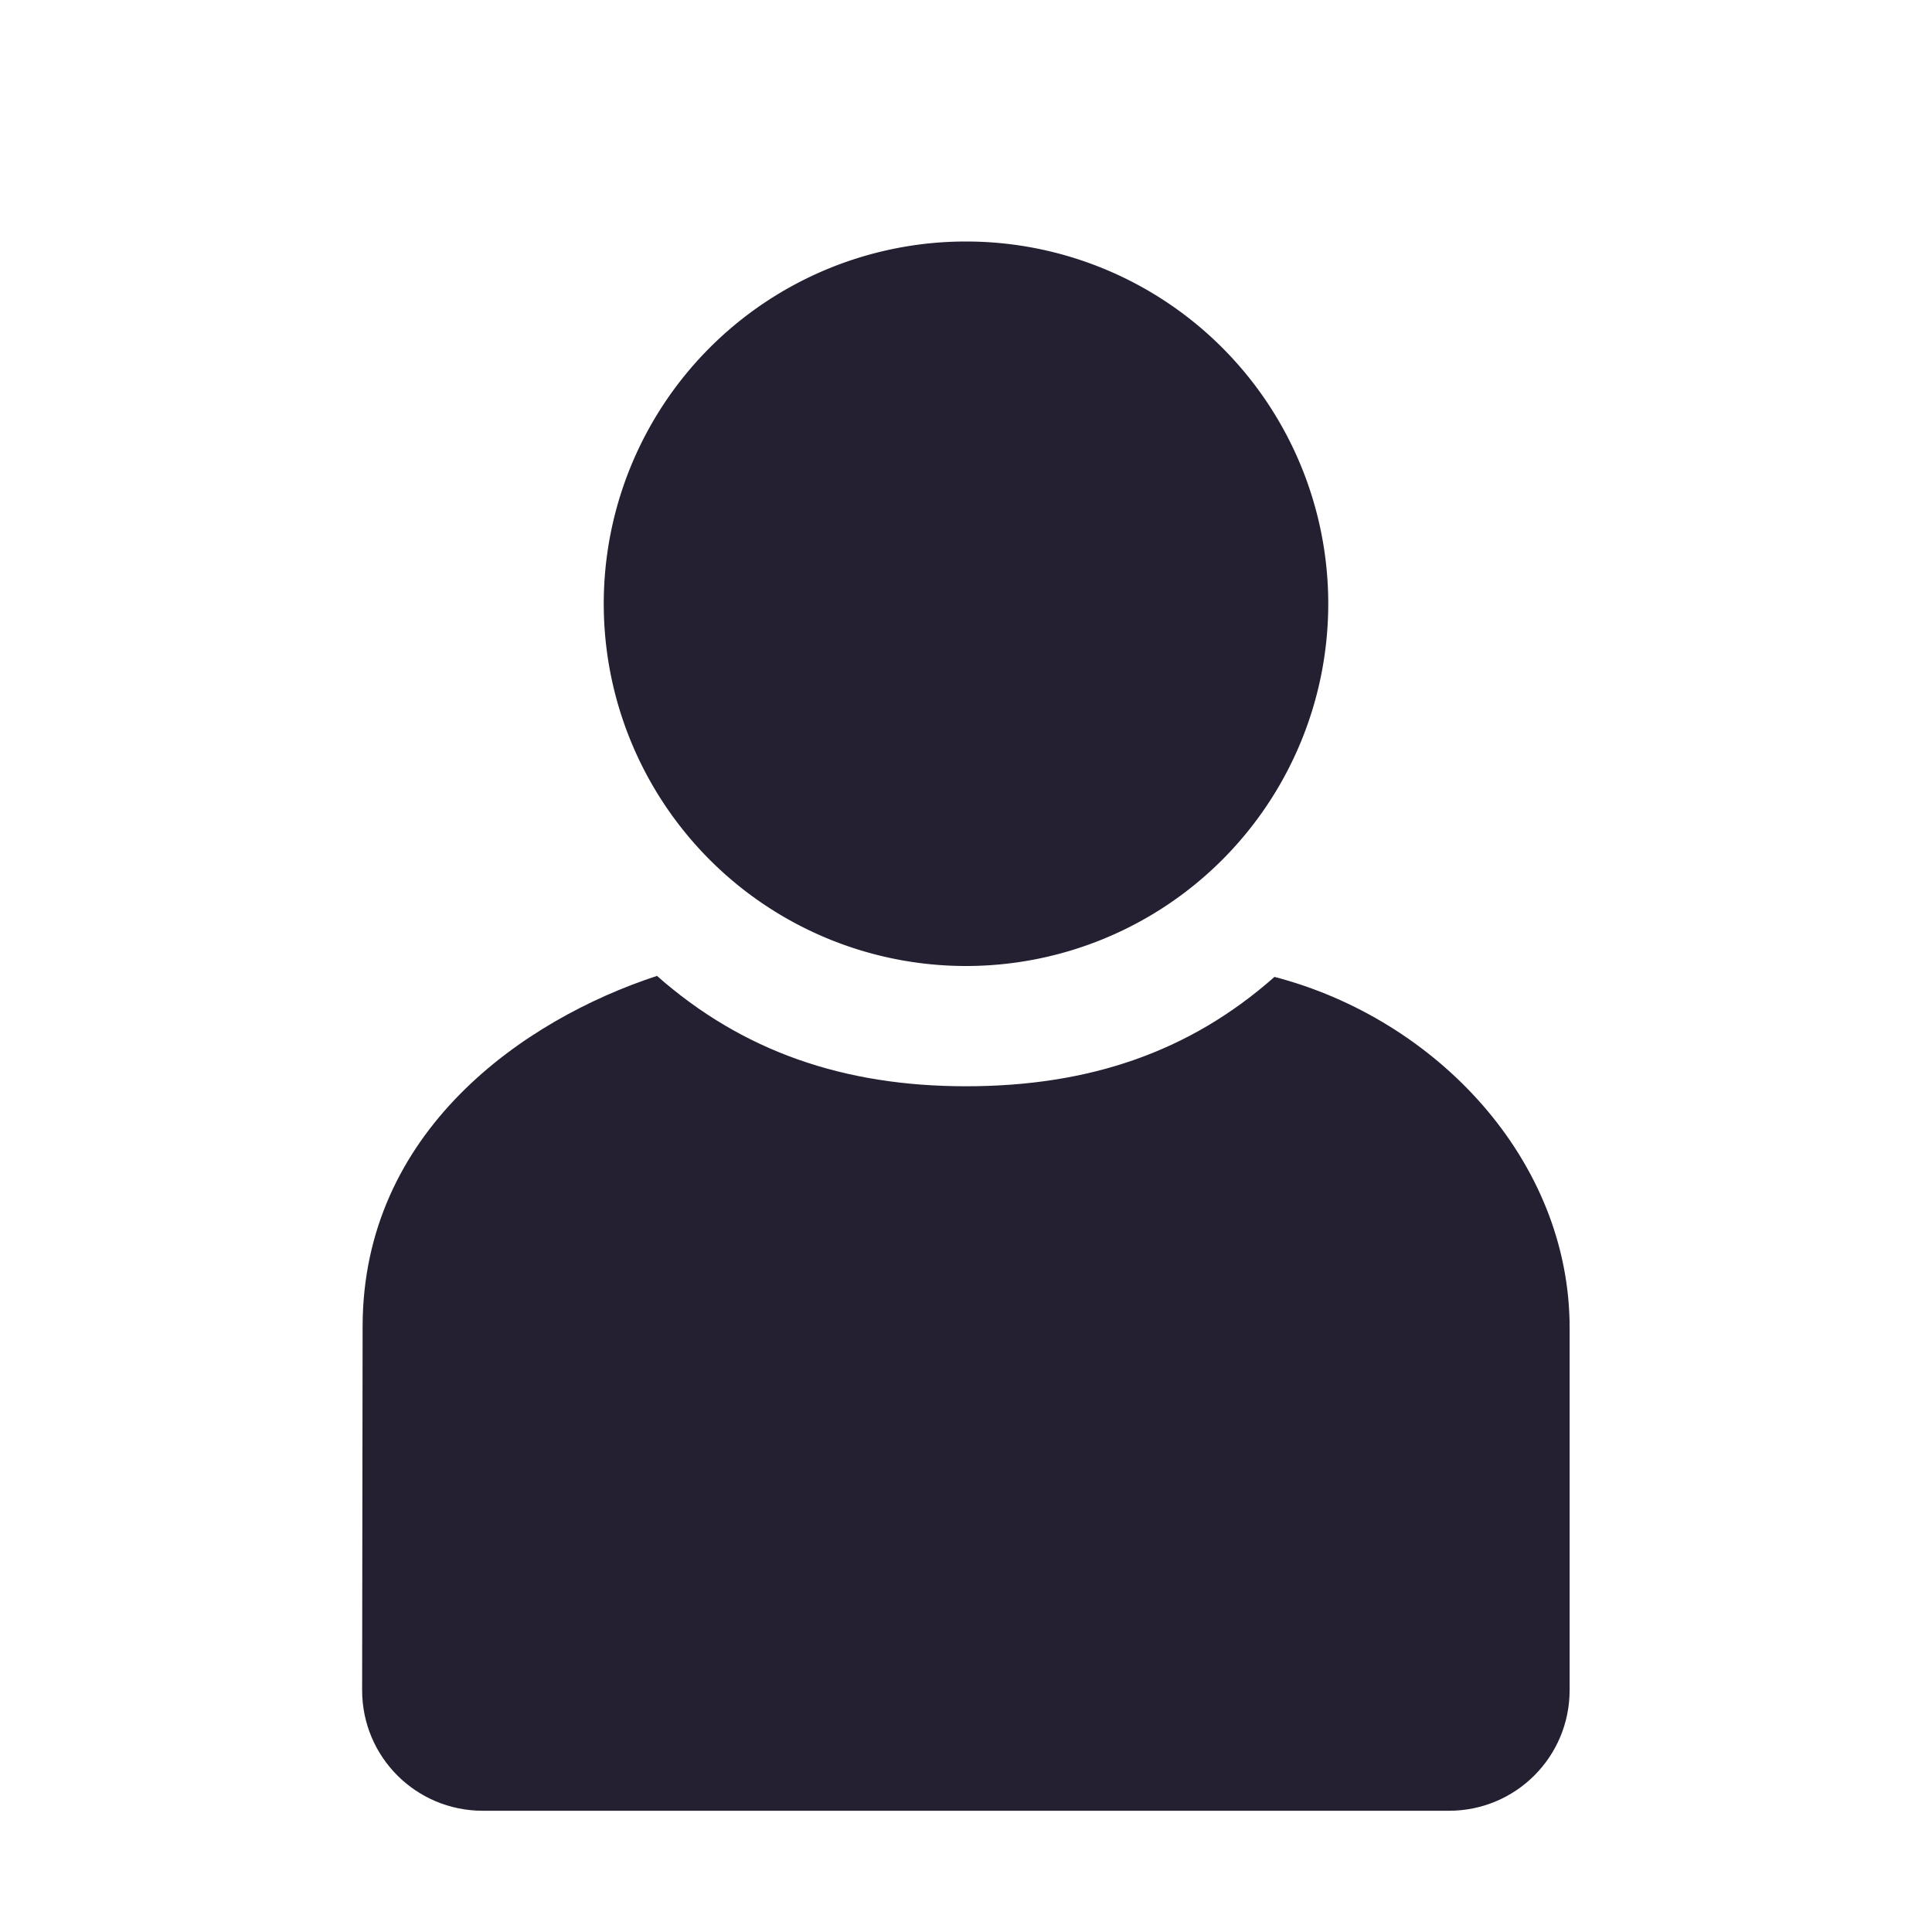 <?xml version="1.0" encoding="UTF-8"?>
<!-- Created with Inkscape (http://www.inkscape.org/) -->
<svg id="svg7384" width="16" height="16" version="1.1" xmlns="http://www.w3.org/2000/svg" xmlns:cc="http://creativecommons.org/ns#" xmlns:dc="http://purl.org/dc/elements/1.1/" xmlns:rdf="http://www.w3.org/1999/02/22-rdf-syntax-ns#">
 <title id="title9167">Gnome Symbolic Icon Theme</title>
 <g id="layer9" transform="translate(-41 -337)">
  <path id="path3940-5" d="m51.555 345.09c-0.705 0.624-1.539 0.906-2.555 0.906s-1.853-0.291-2.559-0.914c-1.109 0.363-2.436 1.288-2.438 2.902l-0.004 3.012c-7.2e-4 0.554 0.446 1 1 1h8c0.554 0 1-0.446 1-1v-3c0-1.387-1.102-2.556-2.445-2.906z" style="fill:#241f31"/>
  <path id="path3942-6" transform="matrix(1.2 0 0 1.2 -10.4 -69)" d="m52 342.5a2.5 2.5 0 1 1-5 0 2.5 2.5 0 1 1 5 0z" style="color:#241f31;fill:#241f31"/>
 </g>
</svg>
